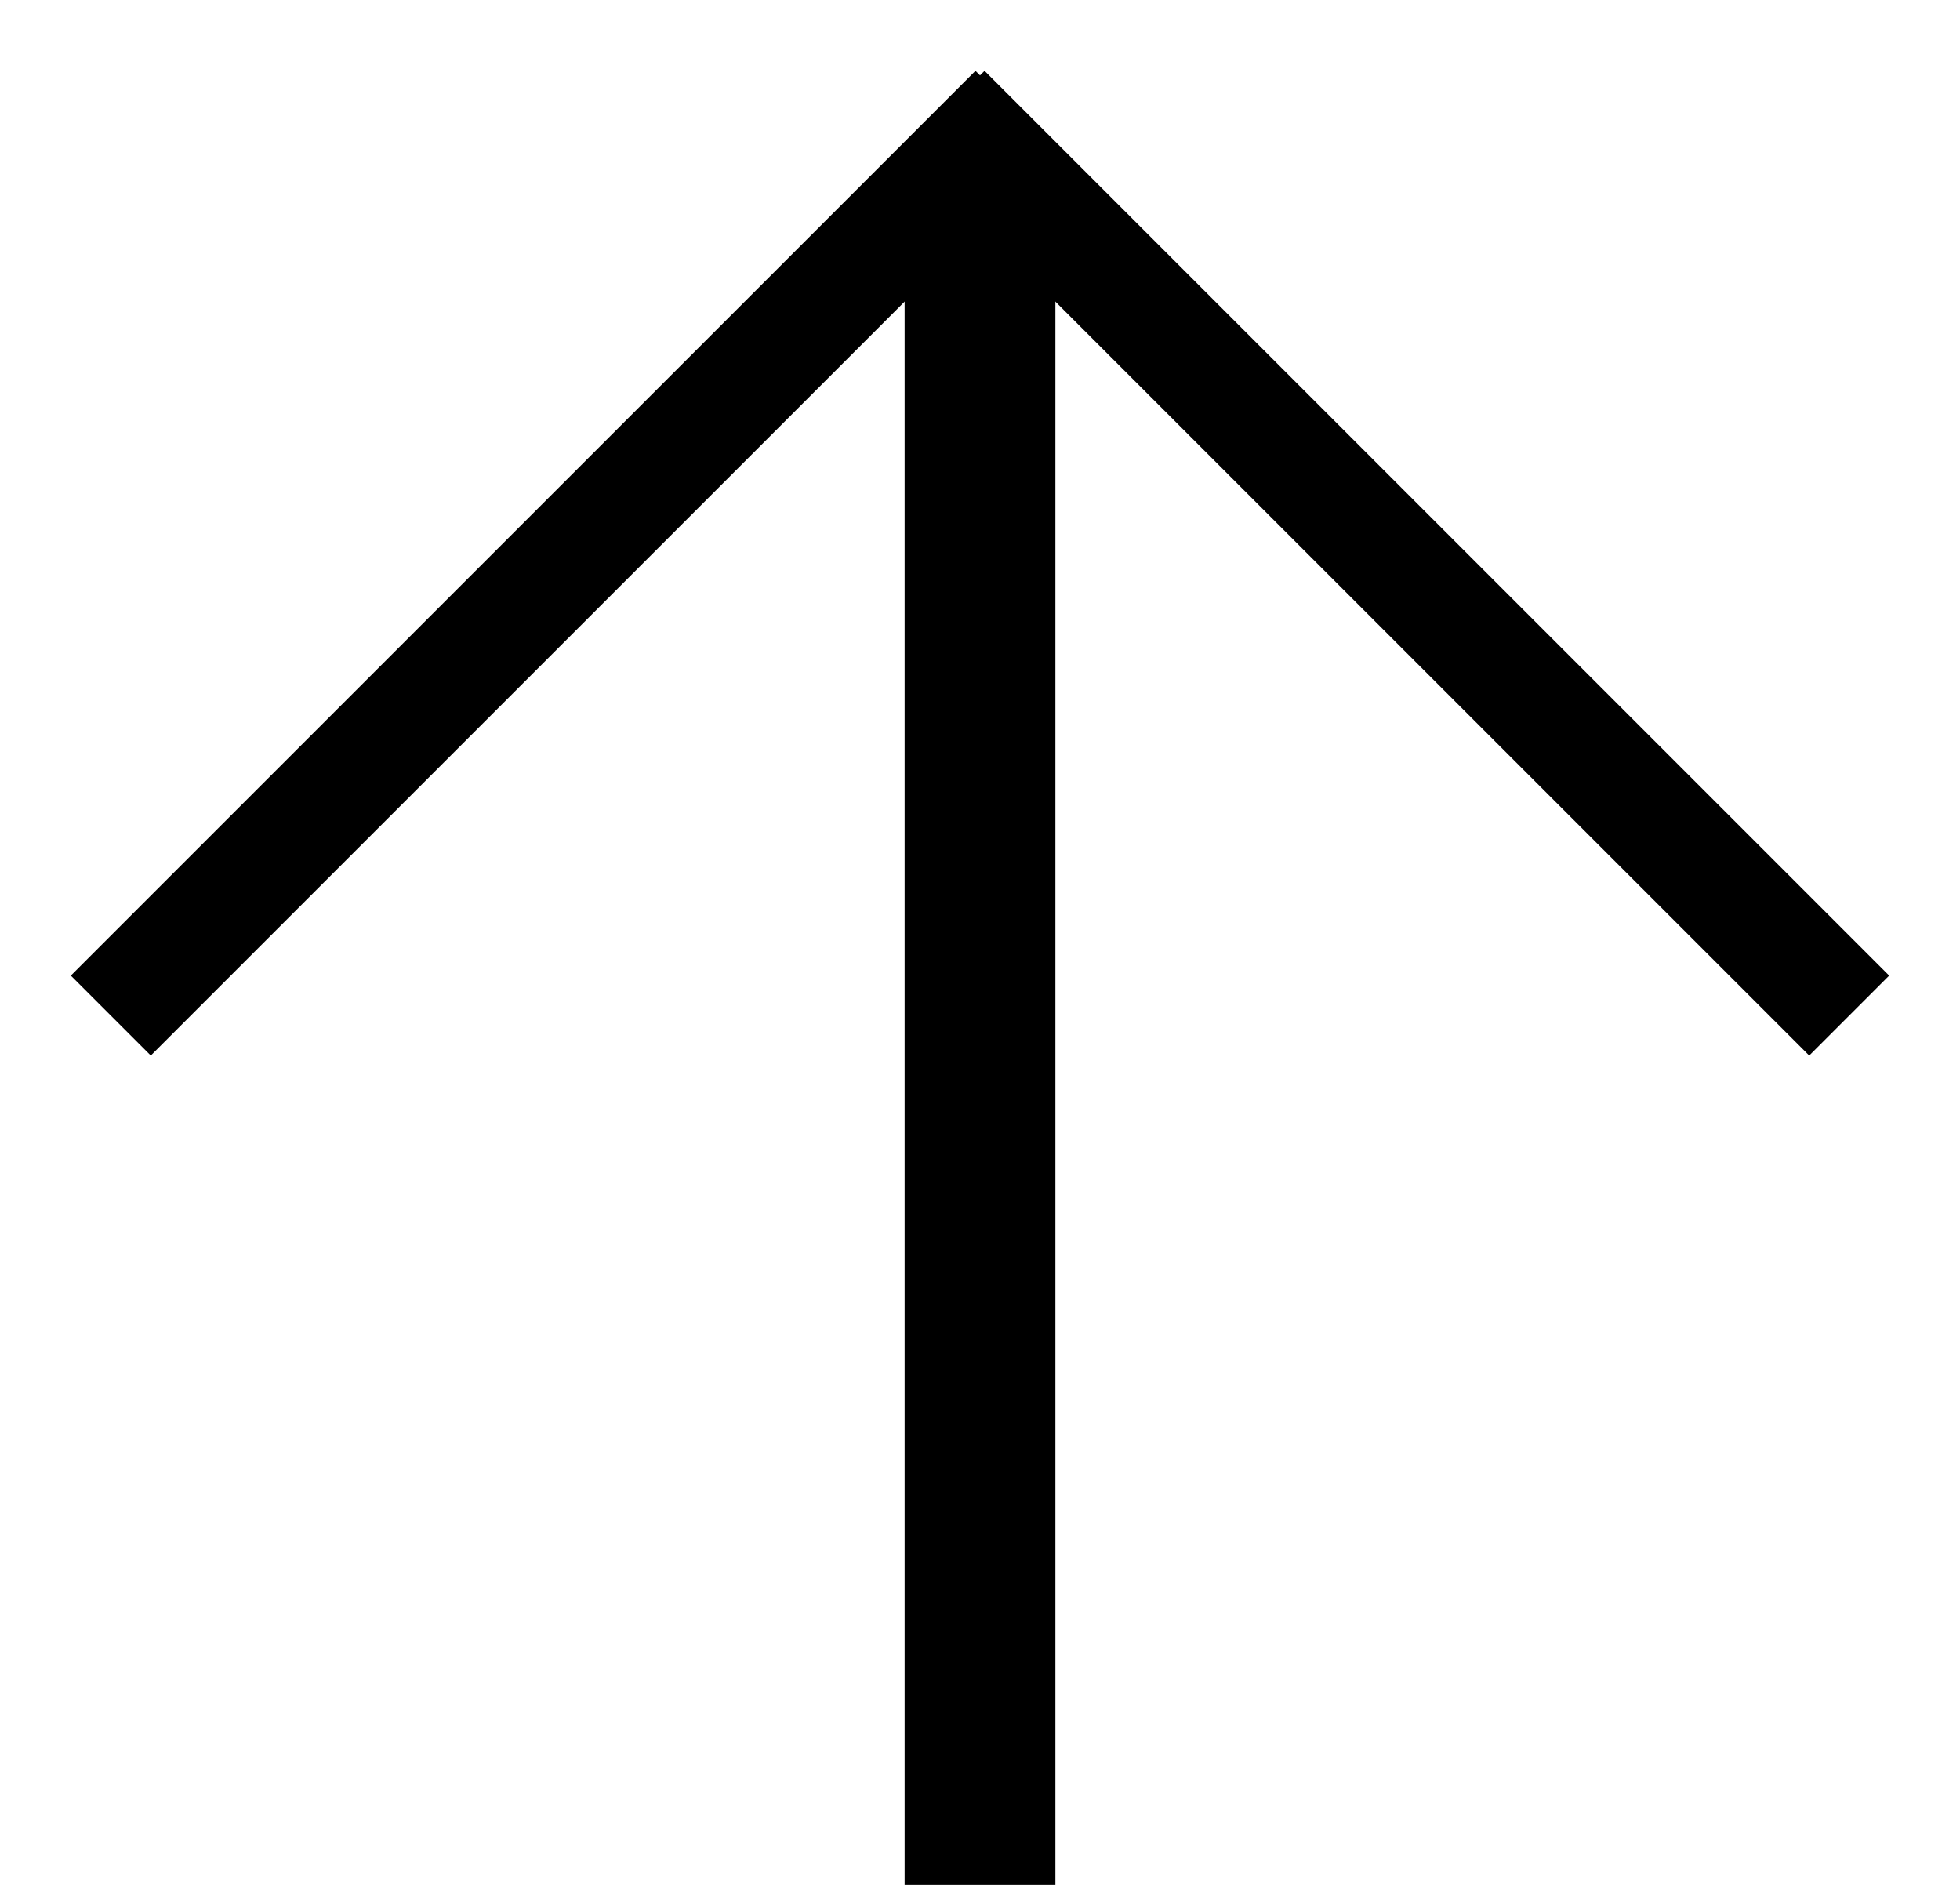 <svg width="26" height="25" viewBox="0 0 26 25" fill="none" xmlns="http://www.w3.org/2000/svg">
<line x1="1.47" y1="13.47" x2="13.47" y2="1.47" stroke="black" stroke-width="1.5"/>
<line x1="12.53" y1="1.47" x2="24.53" y2="13.47" stroke="black" stroke-width="1.5"/>
<line x1="13" y1="2" x2="13" y2="25" stroke="black" stroke-width="2"/>
</svg>
